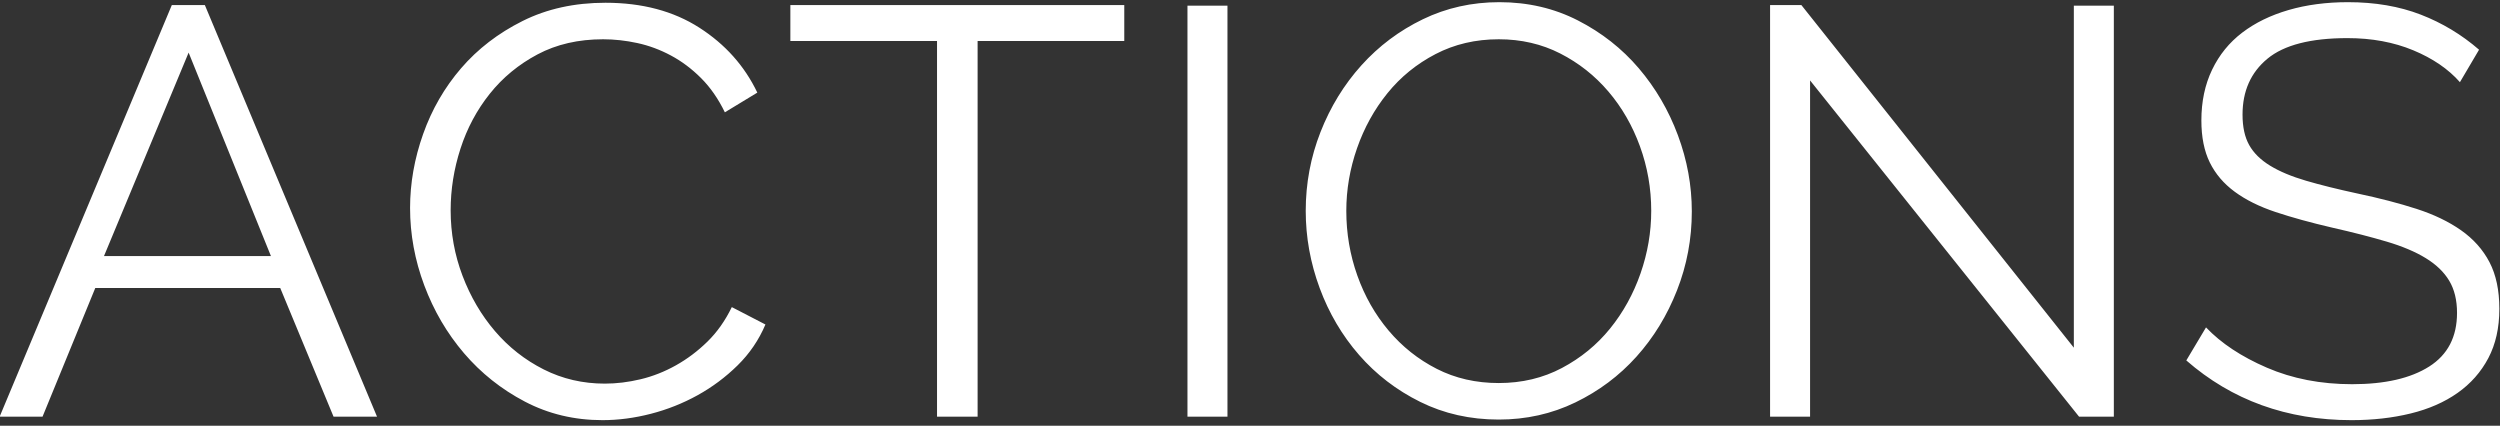<?xml version="1.0" encoding="UTF-8" standalone="no"?>
<svg width="276px" height="47px" viewBox="0 0 276 47" version="1.1" xmlns="http://www.w3.org/2000/svg" xmlns:xlink="http://www.w3.org/1999/xlink">
    <rect x="0" y="0" width="276" height="47" fill="#333333" stroke="none"/>
    <!-- Generator: Sketch 45.2 (43514) - http://www.bohemiancoding.com/sketch -->
    <title>ACTIONS</title>
    <desc>Created with Sketch.</desc>
    <defs></defs>
    <g id="Clone-Tool" stroke="none" stroke-width="1" fill="none" fill-rule="evenodd">
        <g id="Clone---Default" transform="translate(-121, -714)" fill="#FFFFFF">
            <path d="M120.96,760 L139.968,714.56 L143.616,714.56 L162.624,760 L157.824,760 L151.936,745.792 L131.52,745.792 L125.696,760 L120.96,760 Z M141.824,719.808 L132.48,742.272 L150.912,742.272 L141.824,719.808 Z M166.272,736.96 C166.272,734.229 166.752,731.509 167.712,728.8 C168.672,726.091 170.069,723.669 171.904,721.536 C173.739,719.403 176,717.664 178.688,716.32 C181.376,714.976 184.427,714.304 187.84,714.304 C191.893,714.304 195.349,715.221 198.208,717.056 C201.067,718.891 203.2,721.28 204.608,724.224 L201.024,726.4 C200.299,724.907 199.424,723.648 198.4,722.624 C197.376,721.6 196.267,720.768 195.072,720.128 C193.877,719.488 192.64,719.029 191.36,718.752 C190.08,718.475 188.821,718.336 187.584,718.336 C184.853,718.336 182.443,718.891 180.352,720 C178.261,721.109 176.501,722.56 175.072,724.352 C173.643,726.144 172.565,728.16 171.84,730.4 C171.115,732.64 170.752,734.912 170.752,737.216 C170.752,739.733 171.189,742.144 172.064,744.448 C172.939,746.752 174.133,748.789 175.648,750.56 C177.163,752.331 178.955,753.739 181.024,754.784 C183.093,755.829 185.344,756.352 187.776,756.352 C189.056,756.352 190.368,756.192 191.712,755.872 C193.056,755.552 194.357,755.04 195.616,754.336 C196.875,753.632 198.037,752.757 199.104,751.712 C200.171,750.667 201.067,749.397 201.792,747.904 L205.504,749.824 C204.779,751.531 203.755,753.035 202.432,754.336 C201.109,755.637 199.637,756.736 198.016,757.632 C196.395,758.528 194.677,759.211 192.864,759.68 C191.051,760.149 189.269,760.384 187.52,760.384 C184.405,760.384 181.547,759.701 178.944,758.336 C176.341,756.971 174.101,755.189 172.224,752.992 C170.347,750.795 168.885,748.299 167.84,745.504 C166.795,742.709 166.272,739.861 166.272,736.96 Z M245.12,718.528 L228.928,718.528 L228.928,760 L224.448,760 L224.448,718.528 L208.256,718.528 L208.256,714.56 L245.12,714.56 L245.12,718.528 Z M252.096,760 L252.096,714.624 L256.512,714.624 L256.512,760 L252.096,760 Z M286.464,760.32 C283.307,760.32 280.416,759.669 277.792,758.368 C275.168,757.067 272.917,755.339 271.04,753.184 C269.163,751.029 267.712,748.565 266.688,745.792 C265.664,743.019 265.152,740.181 265.152,737.28 C265.152,734.251 265.696,731.349 266.784,728.576 C267.872,725.803 269.376,723.349 271.296,721.216 C273.216,719.083 275.477,717.387 278.08,716.128 C280.683,714.869 283.499,714.24 286.528,714.24 C289.685,714.24 292.576,714.912 295.2,716.256 C297.824,717.6 300.064,719.36 301.92,721.536 C303.776,723.712 305.216,726.176 306.24,728.928 C307.264,731.68 307.776,734.485 307.776,737.344 C307.776,740.373 307.232,743.275 306.144,746.048 C305.056,748.821 303.563,751.264 301.664,753.376 C299.765,755.488 297.515,757.173 294.912,758.432 C292.309,759.691 289.493,760.32 286.464,760.32 Z M269.632,737.28 C269.632,739.755 270.037,742.133 270.848,744.416 C271.659,746.699 272.811,748.725 274.304,750.496 C275.797,752.267 277.568,753.675 279.616,754.72 C281.664,755.765 283.947,756.288 286.464,756.288 C289.024,756.288 291.349,755.733 293.44,754.624 C295.531,753.515 297.301,752.064 298.752,750.272 C300.203,748.48 301.323,746.453 302.112,744.192 C302.901,741.931 303.296,739.627 303.296,737.28 C303.296,734.805 302.88,732.427 302.048,730.144 C301.216,727.861 300.053,725.845 298.56,724.096 C297.067,722.347 295.296,720.949 293.248,719.904 C291.2,718.859 288.939,718.336 286.464,718.336 C283.904,718.336 281.579,718.88 279.488,719.968 C277.397,721.056 275.627,722.496 274.176,724.288 C272.725,726.08 271.605,728.107 270.816,730.368 C270.027,732.629 269.632,734.933 269.632,737.28 Z M320.832,722.88 L320.832,760 L316.416,760 L316.416,714.56 L319.872,714.56 L349.952,752.384 L349.952,714.624 L354.368,714.624 L354.368,760 L350.528,760 L320.832,722.88 Z M392.576,723.072 C391.296,721.621 389.579,720.448 387.424,719.552 C385.269,718.656 382.848,718.208 380.16,718.208 C376.107,718.208 373.163,718.965 371.328,720.48 C369.493,721.995 368.576,724.053 368.576,726.656 C368.576,728.021 368.821,729.141 369.312,730.016 C369.803,730.891 370.571,731.648 371.616,732.288 C372.661,732.928 373.984,733.483 375.584,733.952 C377.184,734.421 379.072,734.891 381.248,735.36 C383.68,735.872 385.856,736.437 387.776,737.056 C389.696,737.675 391.339,738.464 392.704,739.424 C394.069,740.384 395.115,741.557 395.84,742.944 C396.565,744.331 396.928,746.048 396.928,748.096 C396.928,750.187 396.523,752 395.712,753.536 C394.901,755.072 393.771,756.352 392.32,757.376 C390.869,758.4 389.141,759.157 387.136,759.648 C385.131,760.139 382.955,760.384 380.608,760.384 C373.483,760.384 367.403,758.187 362.368,753.792 L364.544,750.144 C366.208,751.893 368.448,753.376 371.264,754.592 C374.08,755.808 377.216,756.416 380.672,756.416 C384.299,756.416 387.136,755.765 389.184,754.464 C391.232,753.163 392.256,751.189 392.256,748.544 C392.256,747.136 391.968,745.952 391.392,744.992 C390.816,744.032 389.952,743.2 388.8,742.496 C387.648,741.792 386.208,741.184 384.48,740.672 C382.752,740.16 380.757,739.648 378.496,739.136 C376.107,738.581 374.016,738.005 372.224,737.408 C370.432,736.811 368.928,736.064 367.712,735.168 C366.496,734.272 365.579,733.195 364.96,731.936 C364.341,730.677 364.032,729.131 364.032,727.296 C364.032,725.205 364.427,723.339 365.216,721.696 C366.005,720.053 367.115,718.688 368.544,717.6 C369.973,716.512 371.68,715.68 373.664,715.104 C375.648,714.528 377.835,714.24 380.224,714.24 C383.211,714.24 385.888,714.699 388.256,715.616 C390.624,716.533 392.768,717.824 394.688,719.488 L392.576,723.072 Z" id="ACTIONS"></path>
        </g>
    </g>
</svg>